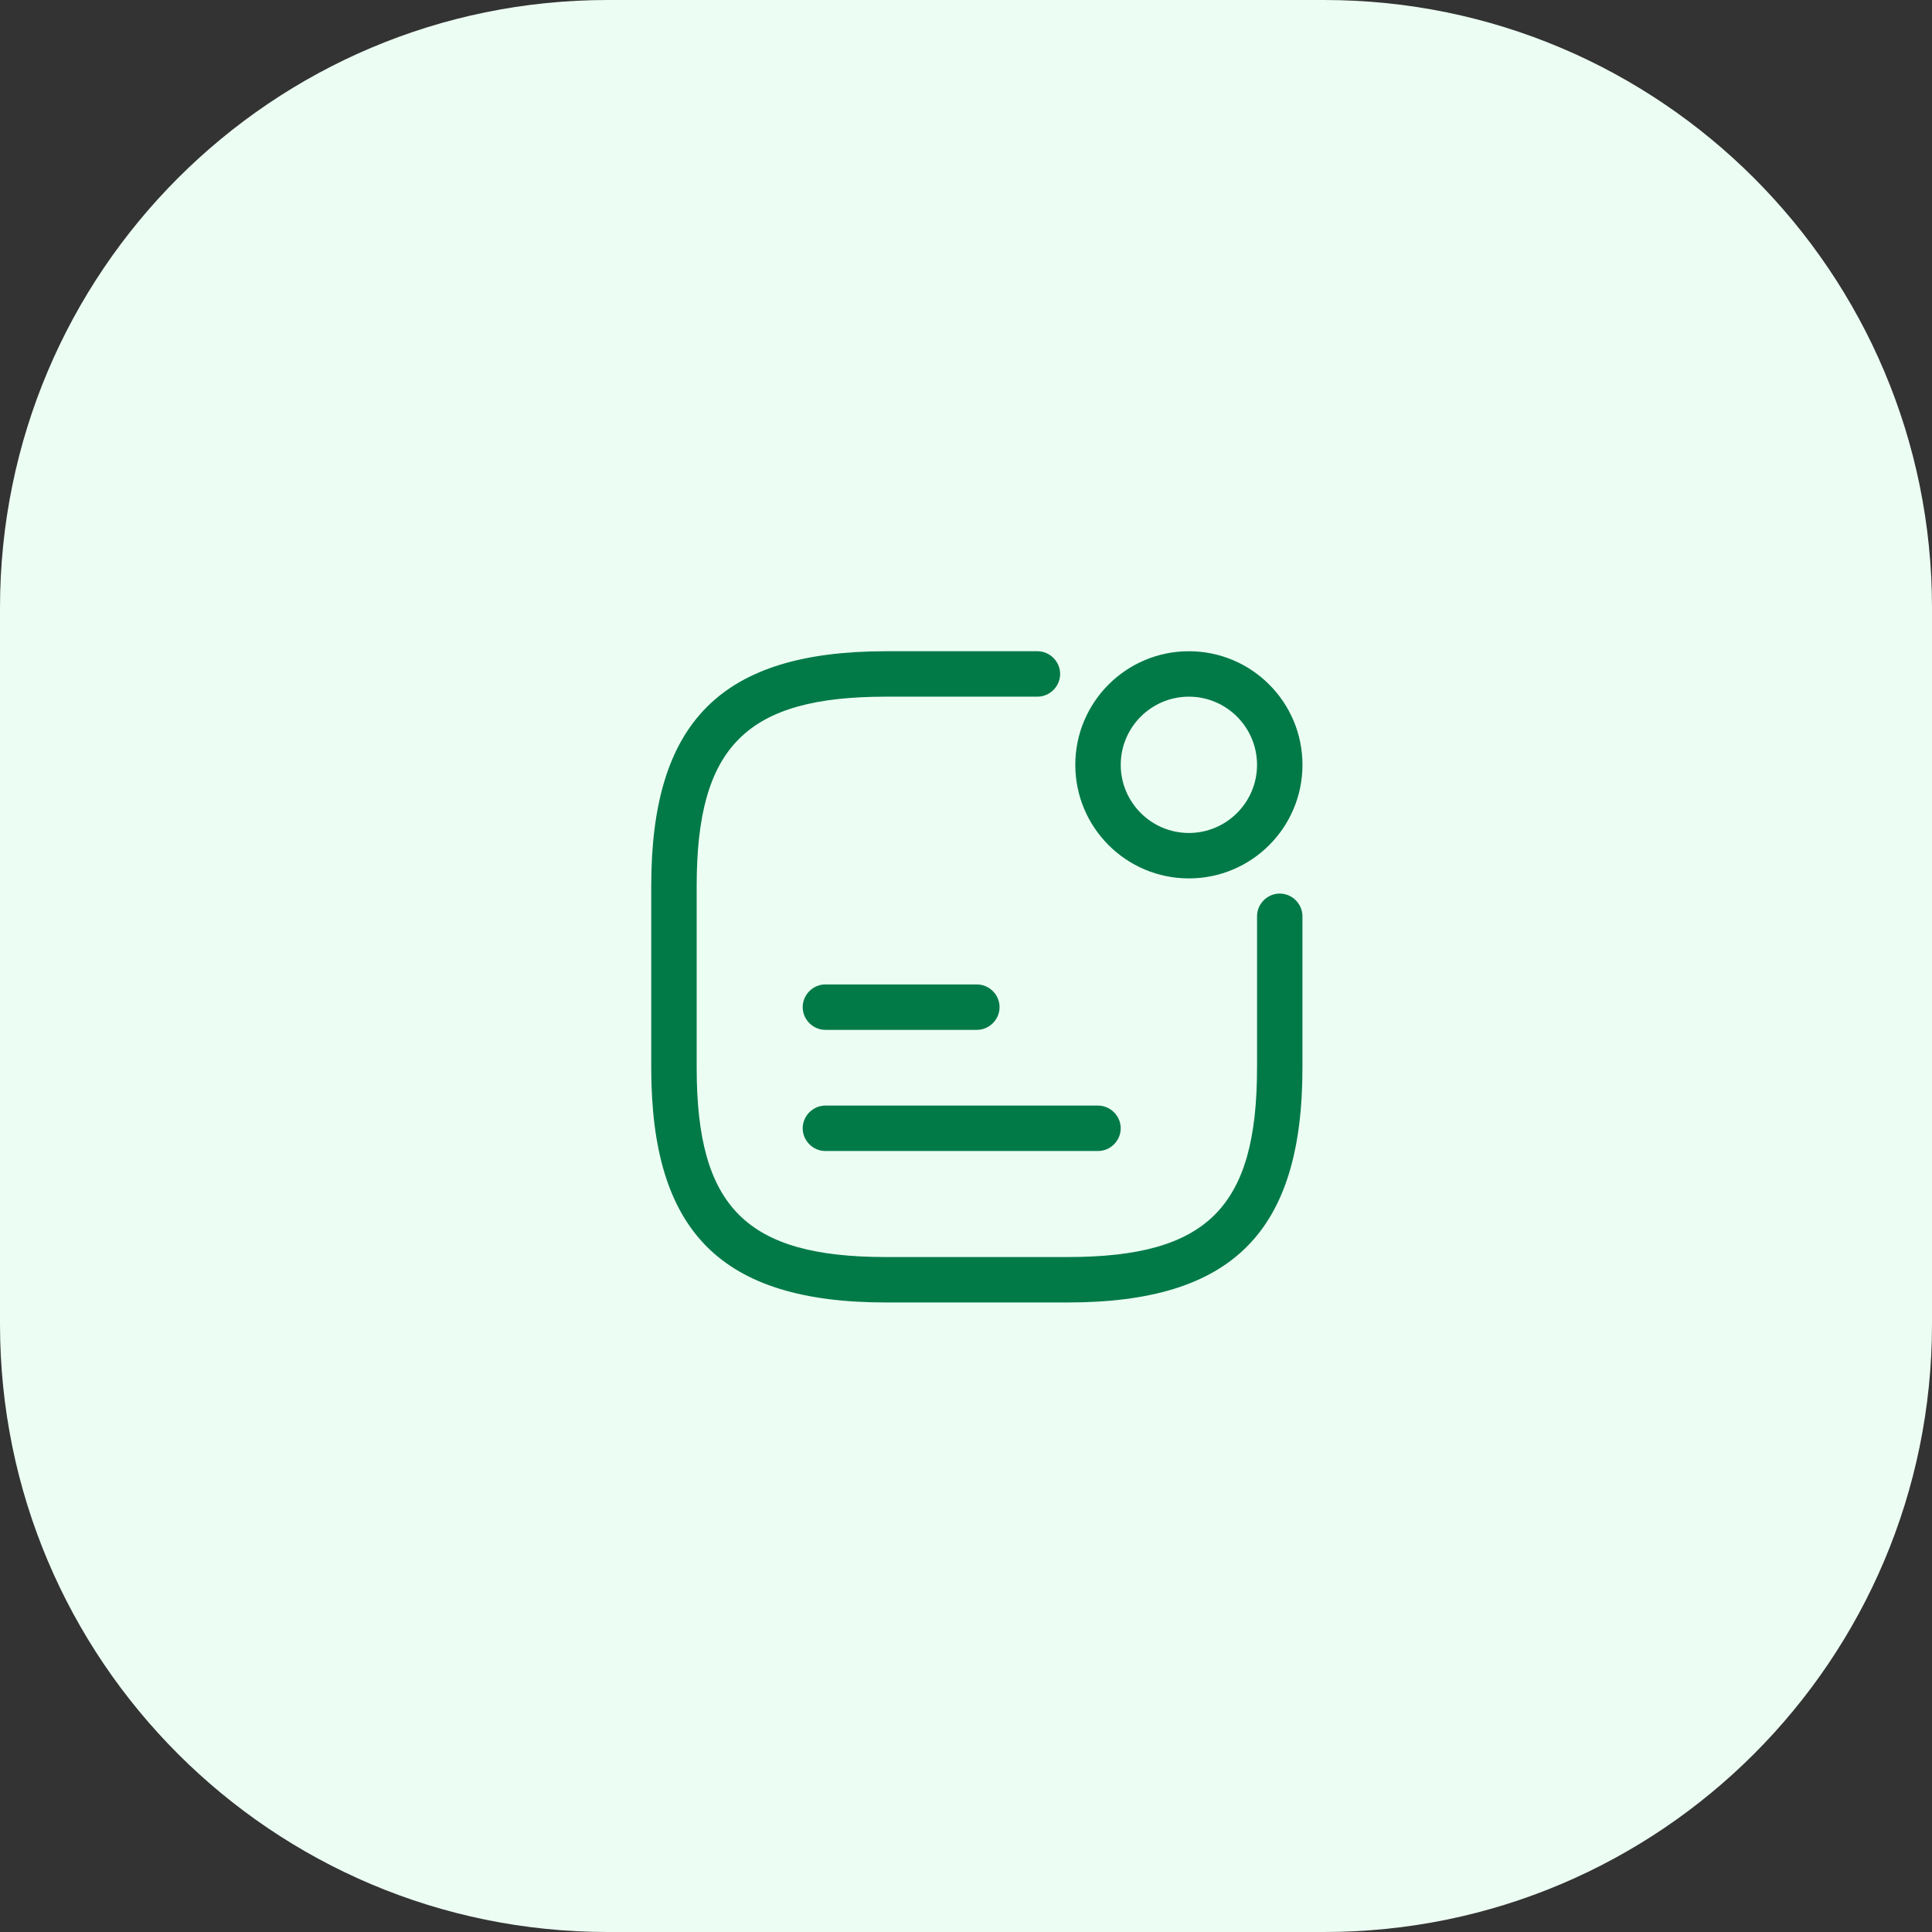 <svg viewBox="0 0 89 89" fill="none" xmlns="http://www.w3.org/2000/svg">
<rect x="0" y="0" width="89" height="89" fill="#333333" stroke="none"/>
<path d="M0 28C0 12.536 12.536 0 28 0H61C76.464 0 89 12.536 89 28V61C89 76.464 76.464 89 61 89H28C12.536 89 0 76.464 0 61V28Z" fill="#ECFDF3"/>
<path d="M54.768 40.465C51.879 40.465 49.535 38.121 49.535 35.233C49.535 32.344 51.879 30 54.768 30C57.656 30 60 32.344 60 35.233C60 38.121 57.656 40.465 54.768 40.465ZM54.768 32.093C53.037 32.093 51.628 33.502 51.628 35.233C51.628 36.963 53.037 38.372 54.768 38.372C56.498 38.372 57.907 36.963 57.907 35.233C57.907 33.502 56.498 32.093 54.768 32.093Z" fill="#027A48"/>
<path d="M45 47.442H38.023C37.451 47.442 36.977 46.967 36.977 46.395C36.977 45.823 37.451 45.349 38.023 45.349H45C45.572 45.349 46.046 45.823 46.046 46.395C46.046 46.967 45.572 47.442 45 47.442Z" fill="#027A48"/>
<path d="M50.581 53.023H38.023C37.451 53.023 36.977 52.549 36.977 51.977C36.977 51.405 37.451 50.93 38.023 50.93H50.581C51.153 50.93 51.627 51.405 51.627 51.977C51.627 52.549 51.153 53.023 50.581 53.023Z" fill="#027A48"/>
<path d="M49.186 60H40.814C33.237 60 30 56.763 30 49.186V40.814C30 33.237 33.237 30 40.814 30H47.79C48.362 30 48.837 30.474 48.837 31.047C48.837 31.619 48.362 32.093 47.79 32.093H40.814C34.381 32.093 32.093 34.381 32.093 40.814V49.186C32.093 55.619 34.381 57.907 40.814 57.907H49.186C55.618 57.907 57.907 55.619 57.907 49.186V42.209C57.907 41.637 58.381 41.163 58.953 41.163C59.525 41.163 59.999 41.637 59.999 42.209V49.186C59.999 56.763 56.762 60 49.186 60Z" fill="#027A48"/>
</svg>
